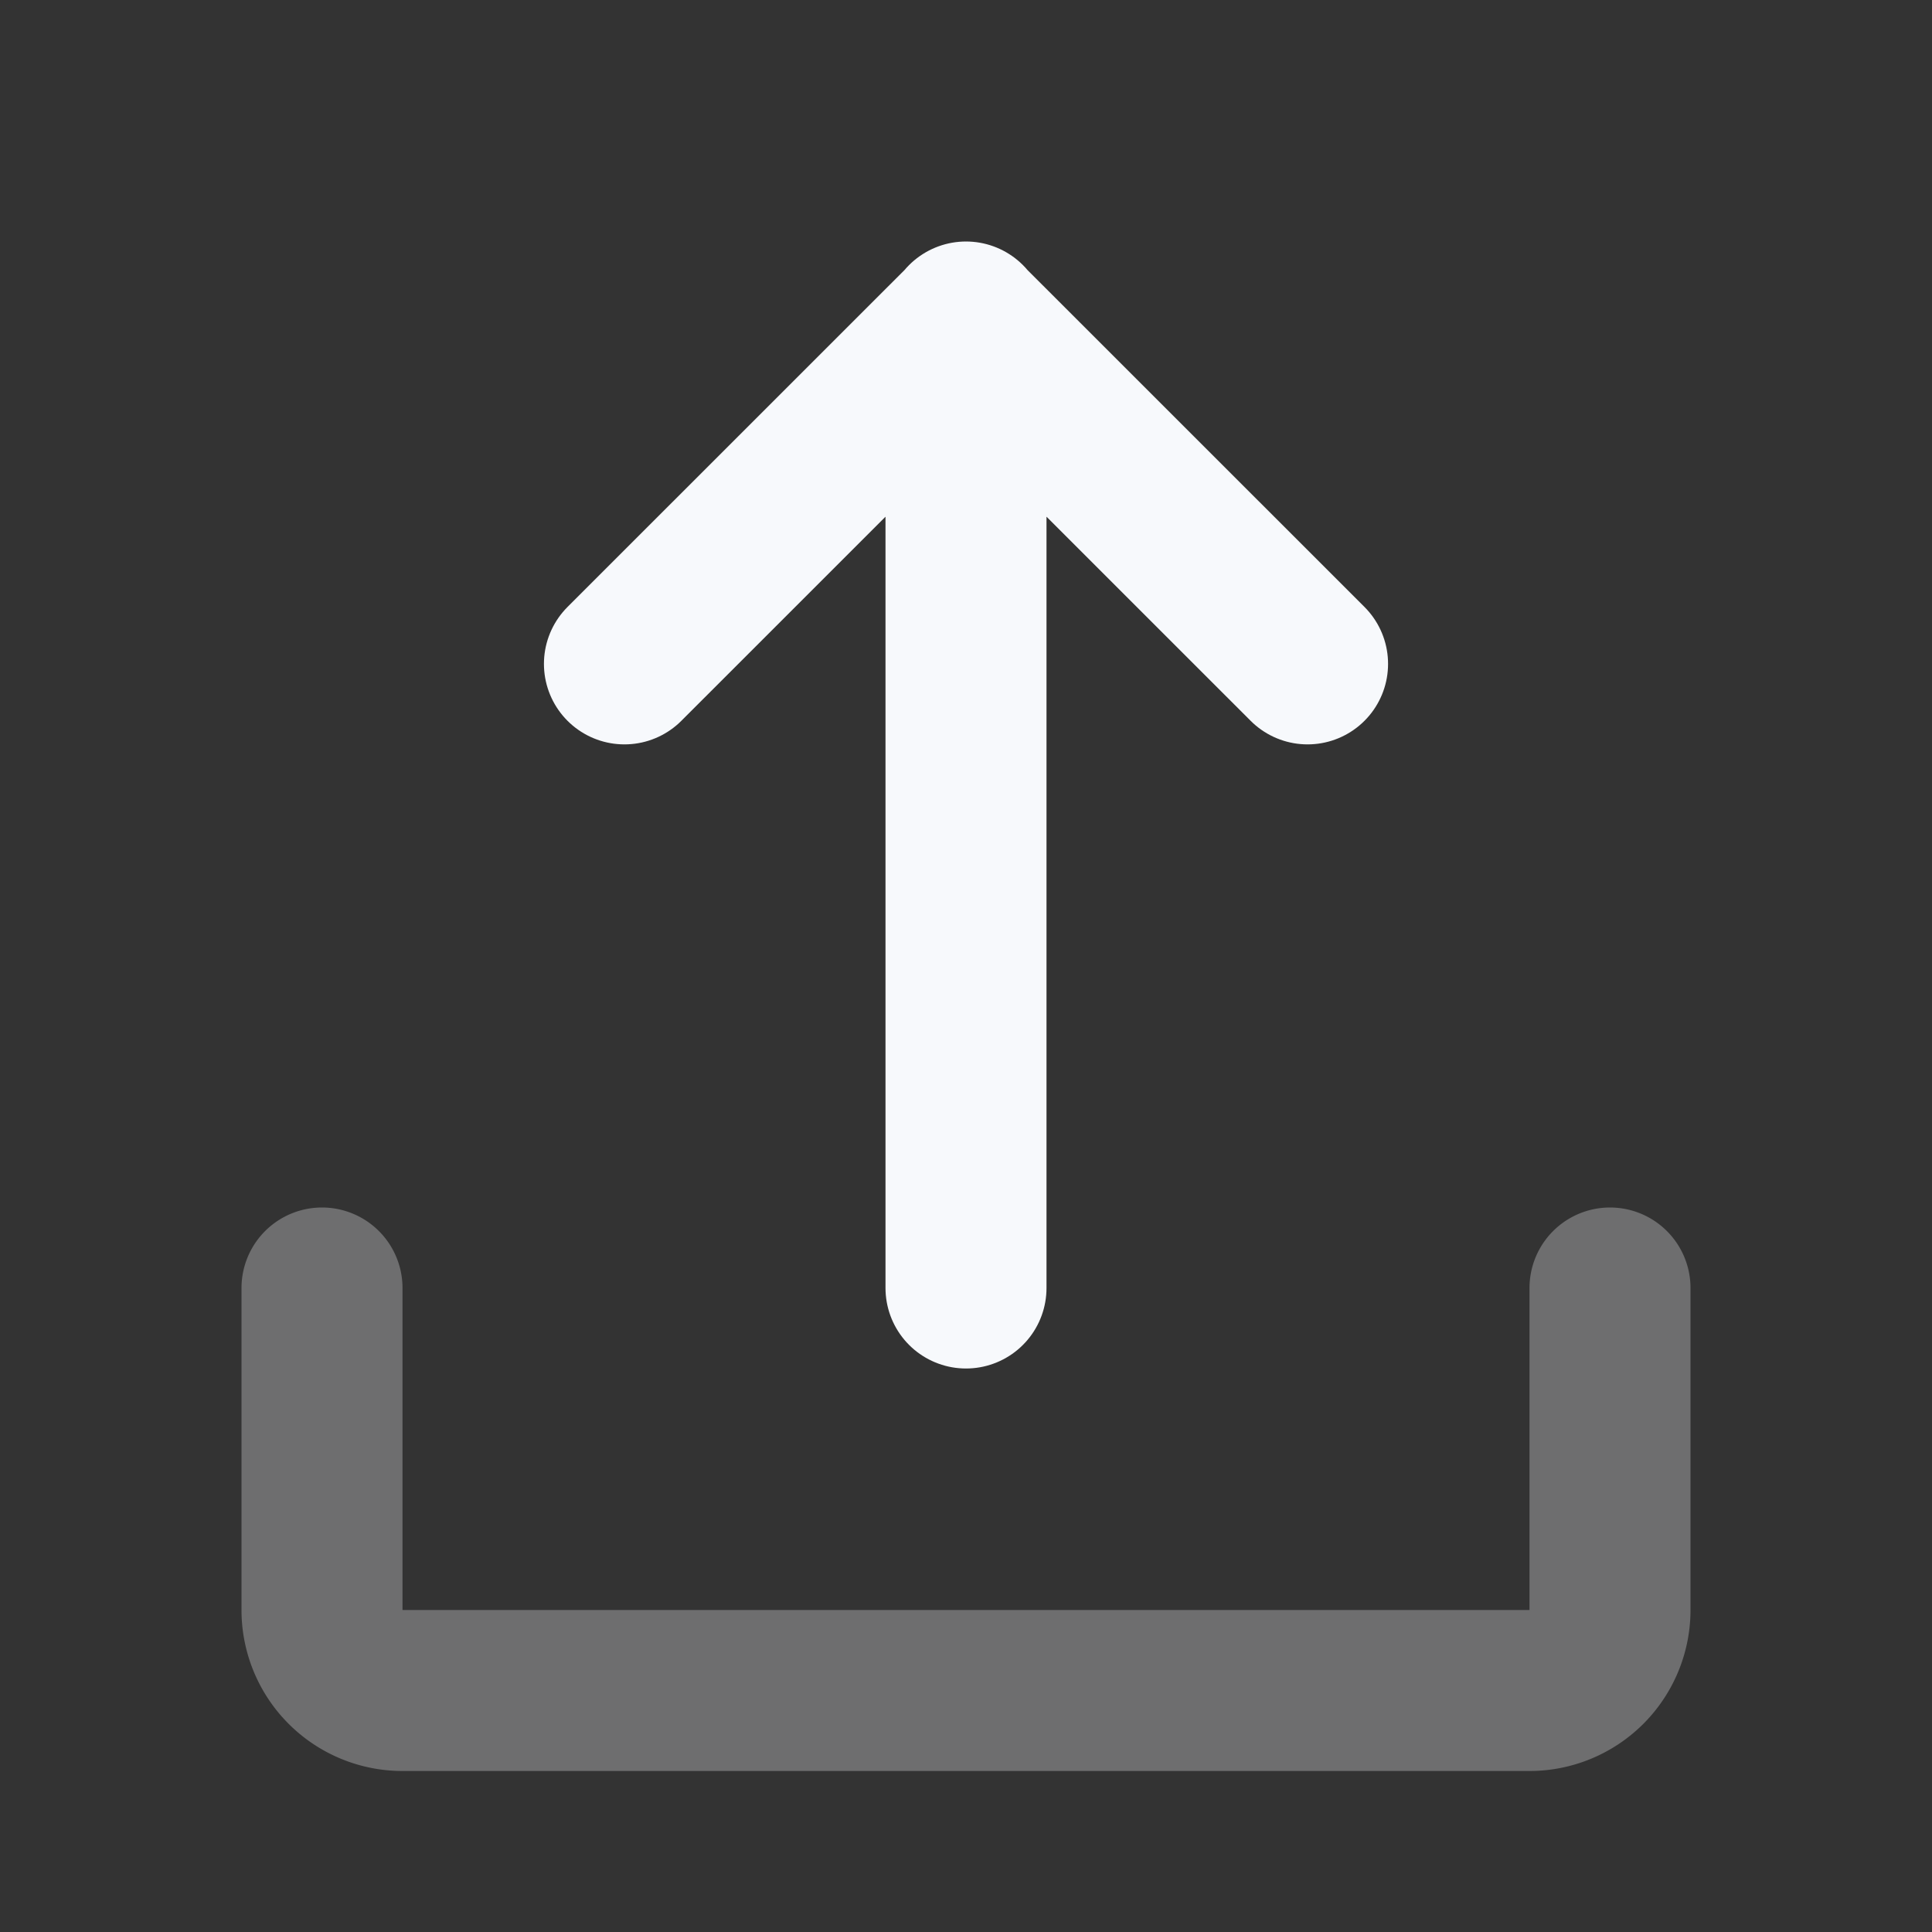 <svg xmlns="http://www.w3.org/2000/svg" width="24" height="24" fill="none"><rect width="100%" height="100%" fill="#333333" stroke="none"/><path stroke="#F7F9FC" stroke-linecap="round" stroke-linejoin="round" stroke-width="2" d="M20 16v4a1 1 0 0 1-1 1H5a1 1 0 0 1-1-1v-4" opacity=".3"/><path stroke="#F7F9FC" stroke-linecap="round" stroke-linejoin="round" stroke-width="2" d="M12 4v12M7.757 8.247 12 4.005l4.243 4.242"/></svg>